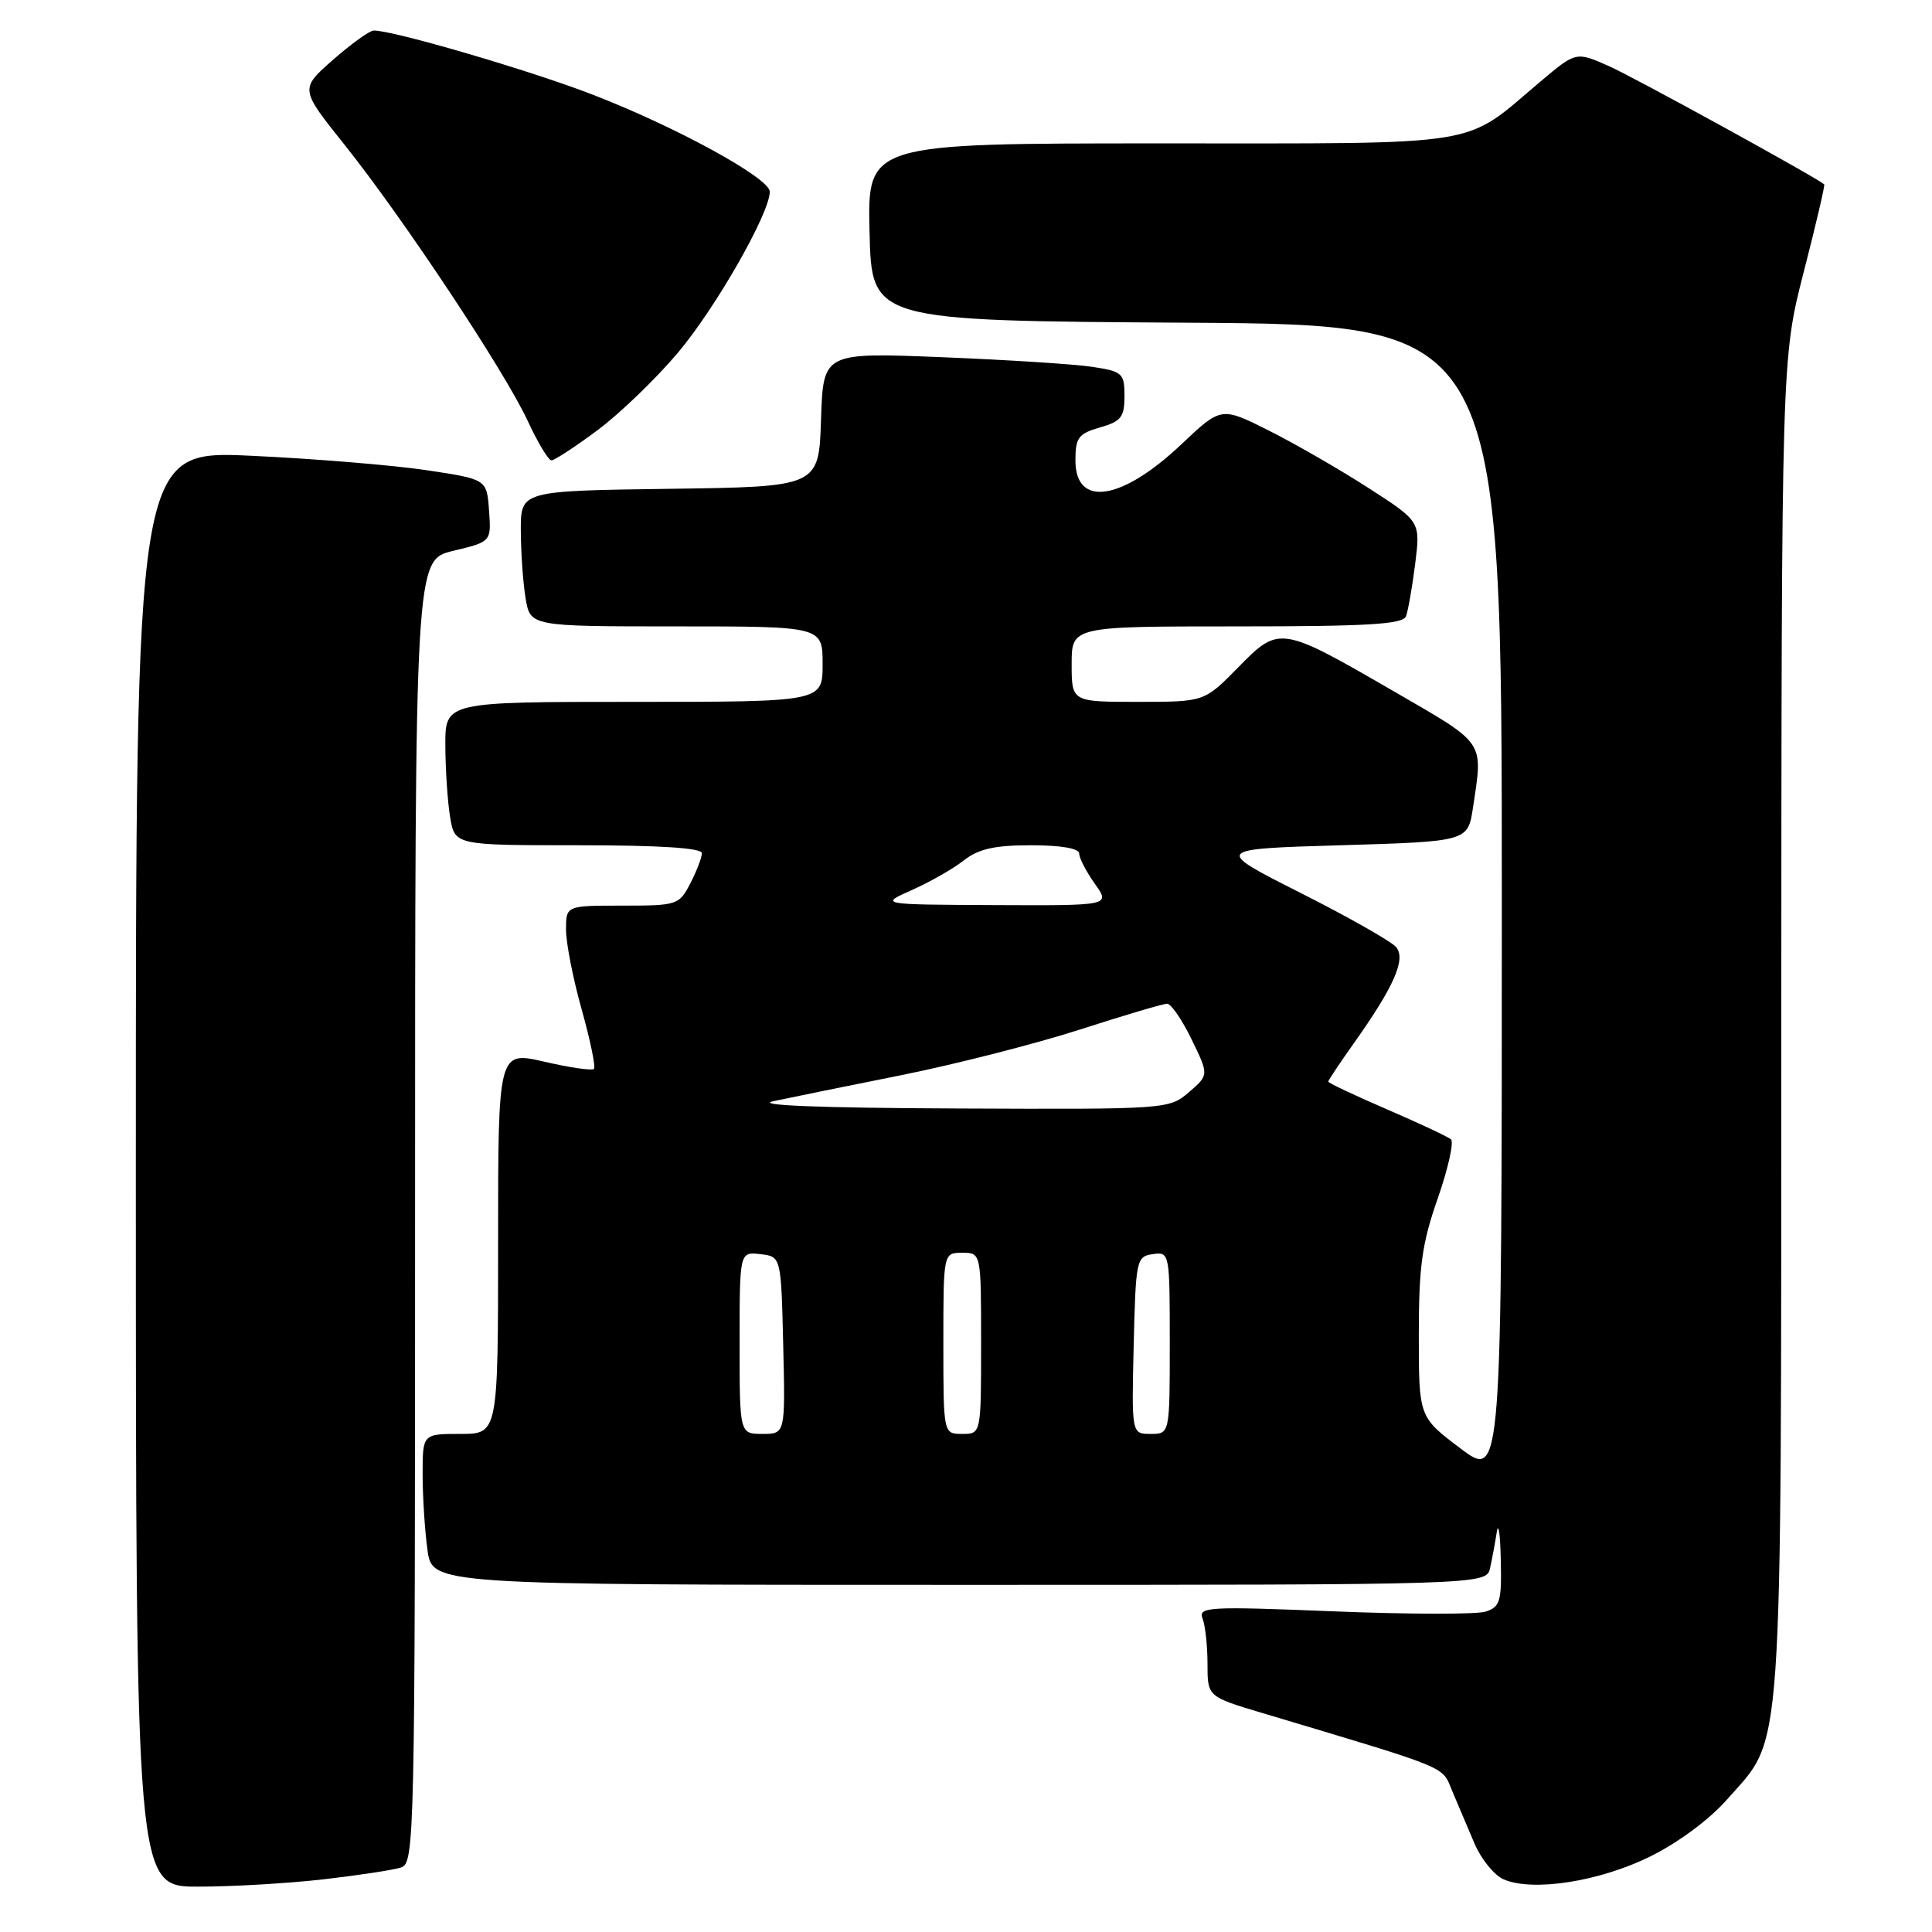 <?xml version="1.0" encoding="UTF-8" standalone="no"?>
<!DOCTYPE svg PUBLIC "-//W3C//DTD SVG 1.1//EN" "http://www.w3.org/Graphics/SVG/1.1/DTD/svg11.dtd" >
<svg xmlns="http://www.w3.org/2000/svg" xmlns:xlink="http://www.w3.org/1999/xlink" version="1.1" viewBox="0 0 256 256">
 <g >
 <path fill="currentColor"
d=" M 42.87 249.02 C 47.47 248.49 52.08 247.79 53.12 247.46 C 54.94 246.88 55.00 244.21 55.00 160.53 C 55.00 74.20 55.00 74.20 60.05 72.99 C 65.10 71.78 65.10 71.78 64.80 67.64 C 64.50 63.50 64.50 63.50 56.50 62.30 C 52.10 61.64 41.64 60.78 33.25 60.39 C 18.00 59.69 18.00 59.69 18.00 154.84 C 18.00 250.00 18.00 250.00 26.25 249.99 C 30.79 249.99 38.26 249.55 42.87 249.02 Z  M 218.61 246.02 C 222.34 244.19 226.52 241.09 228.87 238.41 C 236.36 229.90 236.00 235.08 236.03 136.07 C 236.06 47.50 236.06 47.50 239.00 36.05 C 240.62 29.76 241.84 24.53 241.72 24.43 C 240.47 23.39 216.45 10.20 213.17 8.75 C 208.83 6.83 208.83 6.83 204.11 10.81 C 193.70 19.59 197.37 18.99 153.72 19.00 C 114.94 19.00 114.94 19.00 115.22 30.75 C 115.50 42.50 115.50 42.50 157.25 42.76 C 199.00 43.02 199.00 43.02 199.00 119.54 C 199.00 196.06 199.00 196.06 193.50 191.91 C 188.00 187.76 188.00 187.76 188.00 176.86 C 188.00 167.80 188.42 164.75 190.51 158.79 C 191.89 154.84 192.67 151.32 192.26 150.97 C 191.84 150.61 188.01 148.82 183.75 146.98 C 179.49 145.14 176.00 143.50 176.00 143.32 C 176.00 143.15 177.52 140.87 179.38 138.25 C 184.71 130.75 186.32 127.09 185.00 125.50 C 184.37 124.75 178.68 121.52 172.34 118.32 C 160.82 112.50 160.82 112.50 177.66 112.00 C 194.50 111.50 194.50 111.50 195.18 107.00 C 196.52 98.07 196.94 98.70 184.75 91.64 C 169.62 82.89 169.52 82.87 164.04 88.46 C 159.58 93.00 159.58 93.00 150.79 93.00 C 142.00 93.00 142.00 93.00 142.00 88.00 C 142.00 83.00 142.00 83.00 163.89 83.00 C 181.30 83.00 185.89 82.72 186.30 81.66 C 186.58 80.92 187.13 77.79 187.52 74.71 C 188.22 69.10 188.22 69.10 181.36 64.68 C 177.59 62.25 171.65 58.82 168.16 57.07 C 161.82 53.88 161.82 53.88 156.52 58.89 C 148.62 66.36 142.50 67.29 142.50 61.02 C 142.50 57.99 142.89 57.46 145.75 56.64 C 148.55 55.84 149.00 55.27 149.00 52.49 C 149.00 49.46 148.74 49.22 144.75 48.61 C 142.41 48.25 133.43 47.68 124.79 47.33 C 109.08 46.70 109.08 46.70 108.79 55.60 C 108.50 64.50 108.50 64.50 88.75 64.77 C 69.00 65.04 69.00 65.04 69.01 70.27 C 69.02 73.15 69.30 77.19 69.64 79.25 C 70.26 83.00 70.26 83.00 89.63 83.00 C 109.00 83.00 109.00 83.00 109.00 88.00 C 109.00 93.00 109.00 93.00 84.00 93.00 C 59.00 93.00 59.00 93.00 59.01 98.75 C 59.02 101.91 59.30 106.19 59.64 108.25 C 60.26 112.00 60.26 112.00 76.63 112.00 C 87.39 112.00 93.00 112.36 93.00 113.05 C 93.00 113.63 92.31 115.43 91.47 117.05 C 89.99 119.92 89.74 120.00 82.47 120.00 C 75.00 120.00 75.00 120.00 75.00 123.19 C 75.00 124.94 75.93 129.70 77.08 133.78 C 78.22 137.85 78.95 141.38 78.70 141.64 C 78.44 141.89 75.48 141.46 72.12 140.68 C 66.00 139.27 66.00 139.27 66.00 164.63 C 66.00 190.00 66.00 190.00 61.00 190.00 C 56.00 190.00 56.00 190.00 56.00 195.36 C 56.00 198.31 56.29 202.81 56.64 205.36 C 57.27 210.00 57.27 210.00 127.12 210.00 C 196.96 210.00 196.96 210.00 197.45 207.75 C 197.72 206.51 198.12 204.38 198.33 203.00 C 198.55 201.62 198.79 203.28 198.86 206.68 C 198.99 212.21 198.77 212.94 196.83 213.55 C 195.64 213.93 186.57 213.91 176.68 213.51 C 160.05 212.84 158.75 212.91 159.35 214.48 C 159.71 215.40 160.00 218.11 160.00 220.48 C 160.00 224.81 160.00 224.81 167.25 226.98 C 192.46 234.53 191.01 233.93 192.43 237.33 C 193.16 239.07 194.49 242.20 195.38 244.28 C 196.27 246.36 198.01 248.50 199.25 249.03 C 203.12 250.69 211.90 249.32 218.61 246.02 Z  M 79.15 57.02 C 82.09 54.84 86.88 50.22 89.80 46.77 C 94.83 40.81 102.00 28.25 102.00 25.40 C 102.00 23.61 89.61 16.82 78.50 12.53 C 70.22 9.32 51.85 3.95 49.50 4.05 C 48.95 4.07 46.53 5.82 44.12 7.93 C 39.74 11.78 39.74 11.78 45.62 19.14 C 53.41 28.89 66.89 49.22 69.92 55.76 C 71.25 58.64 72.67 61.00 73.07 61.00 C 73.47 61.00 76.21 59.21 79.15 57.02 Z  M 98.00 177.93 C 98.00 165.87 98.00 165.87 100.75 166.18 C 103.50 166.50 103.50 166.50 103.78 178.25 C 104.06 190.00 104.06 190.00 101.03 190.00 C 98.00 190.00 98.00 190.00 98.00 177.93 Z  M 125.00 178.00 C 125.00 166.00 125.00 166.00 127.50 166.00 C 130.00 166.00 130.00 166.00 130.00 178.00 C 130.00 190.00 130.00 190.00 127.50 190.00 C 125.00 190.00 125.00 190.00 125.00 178.00 Z  M 150.22 178.25 C 150.49 166.92 150.58 166.49 152.75 166.18 C 154.98 165.86 155.00 165.99 155.00 177.93 C 155.00 190.00 155.00 190.00 152.47 190.00 C 149.94 190.00 149.94 190.00 150.22 178.25 Z  M 102.50 145.91 C 104.70 145.44 112.35 143.88 119.50 142.45 C 126.65 141.01 137.27 138.30 143.10 136.42 C 148.92 134.54 154.12 133.00 154.65 133.00 C 155.17 133.00 156.63 135.12 157.89 137.72 C 160.19 142.44 160.19 142.44 157.54 144.72 C 154.91 146.98 154.68 147.00 126.69 146.88 C 108.37 146.80 99.90 146.46 102.50 145.91 Z  M 120.84 117.93 C 123.22 116.87 126.32 115.11 127.72 114.00 C 129.67 112.48 131.78 112.00 136.63 112.00 C 140.58 112.00 143.00 112.42 143.00 113.10 C 143.00 113.70 143.93 115.50 145.07 117.10 C 147.14 120.00 147.14 120.00 131.82 119.93 C 116.50 119.86 116.50 119.86 120.84 117.93 Z "/>
</g>
</svg>
